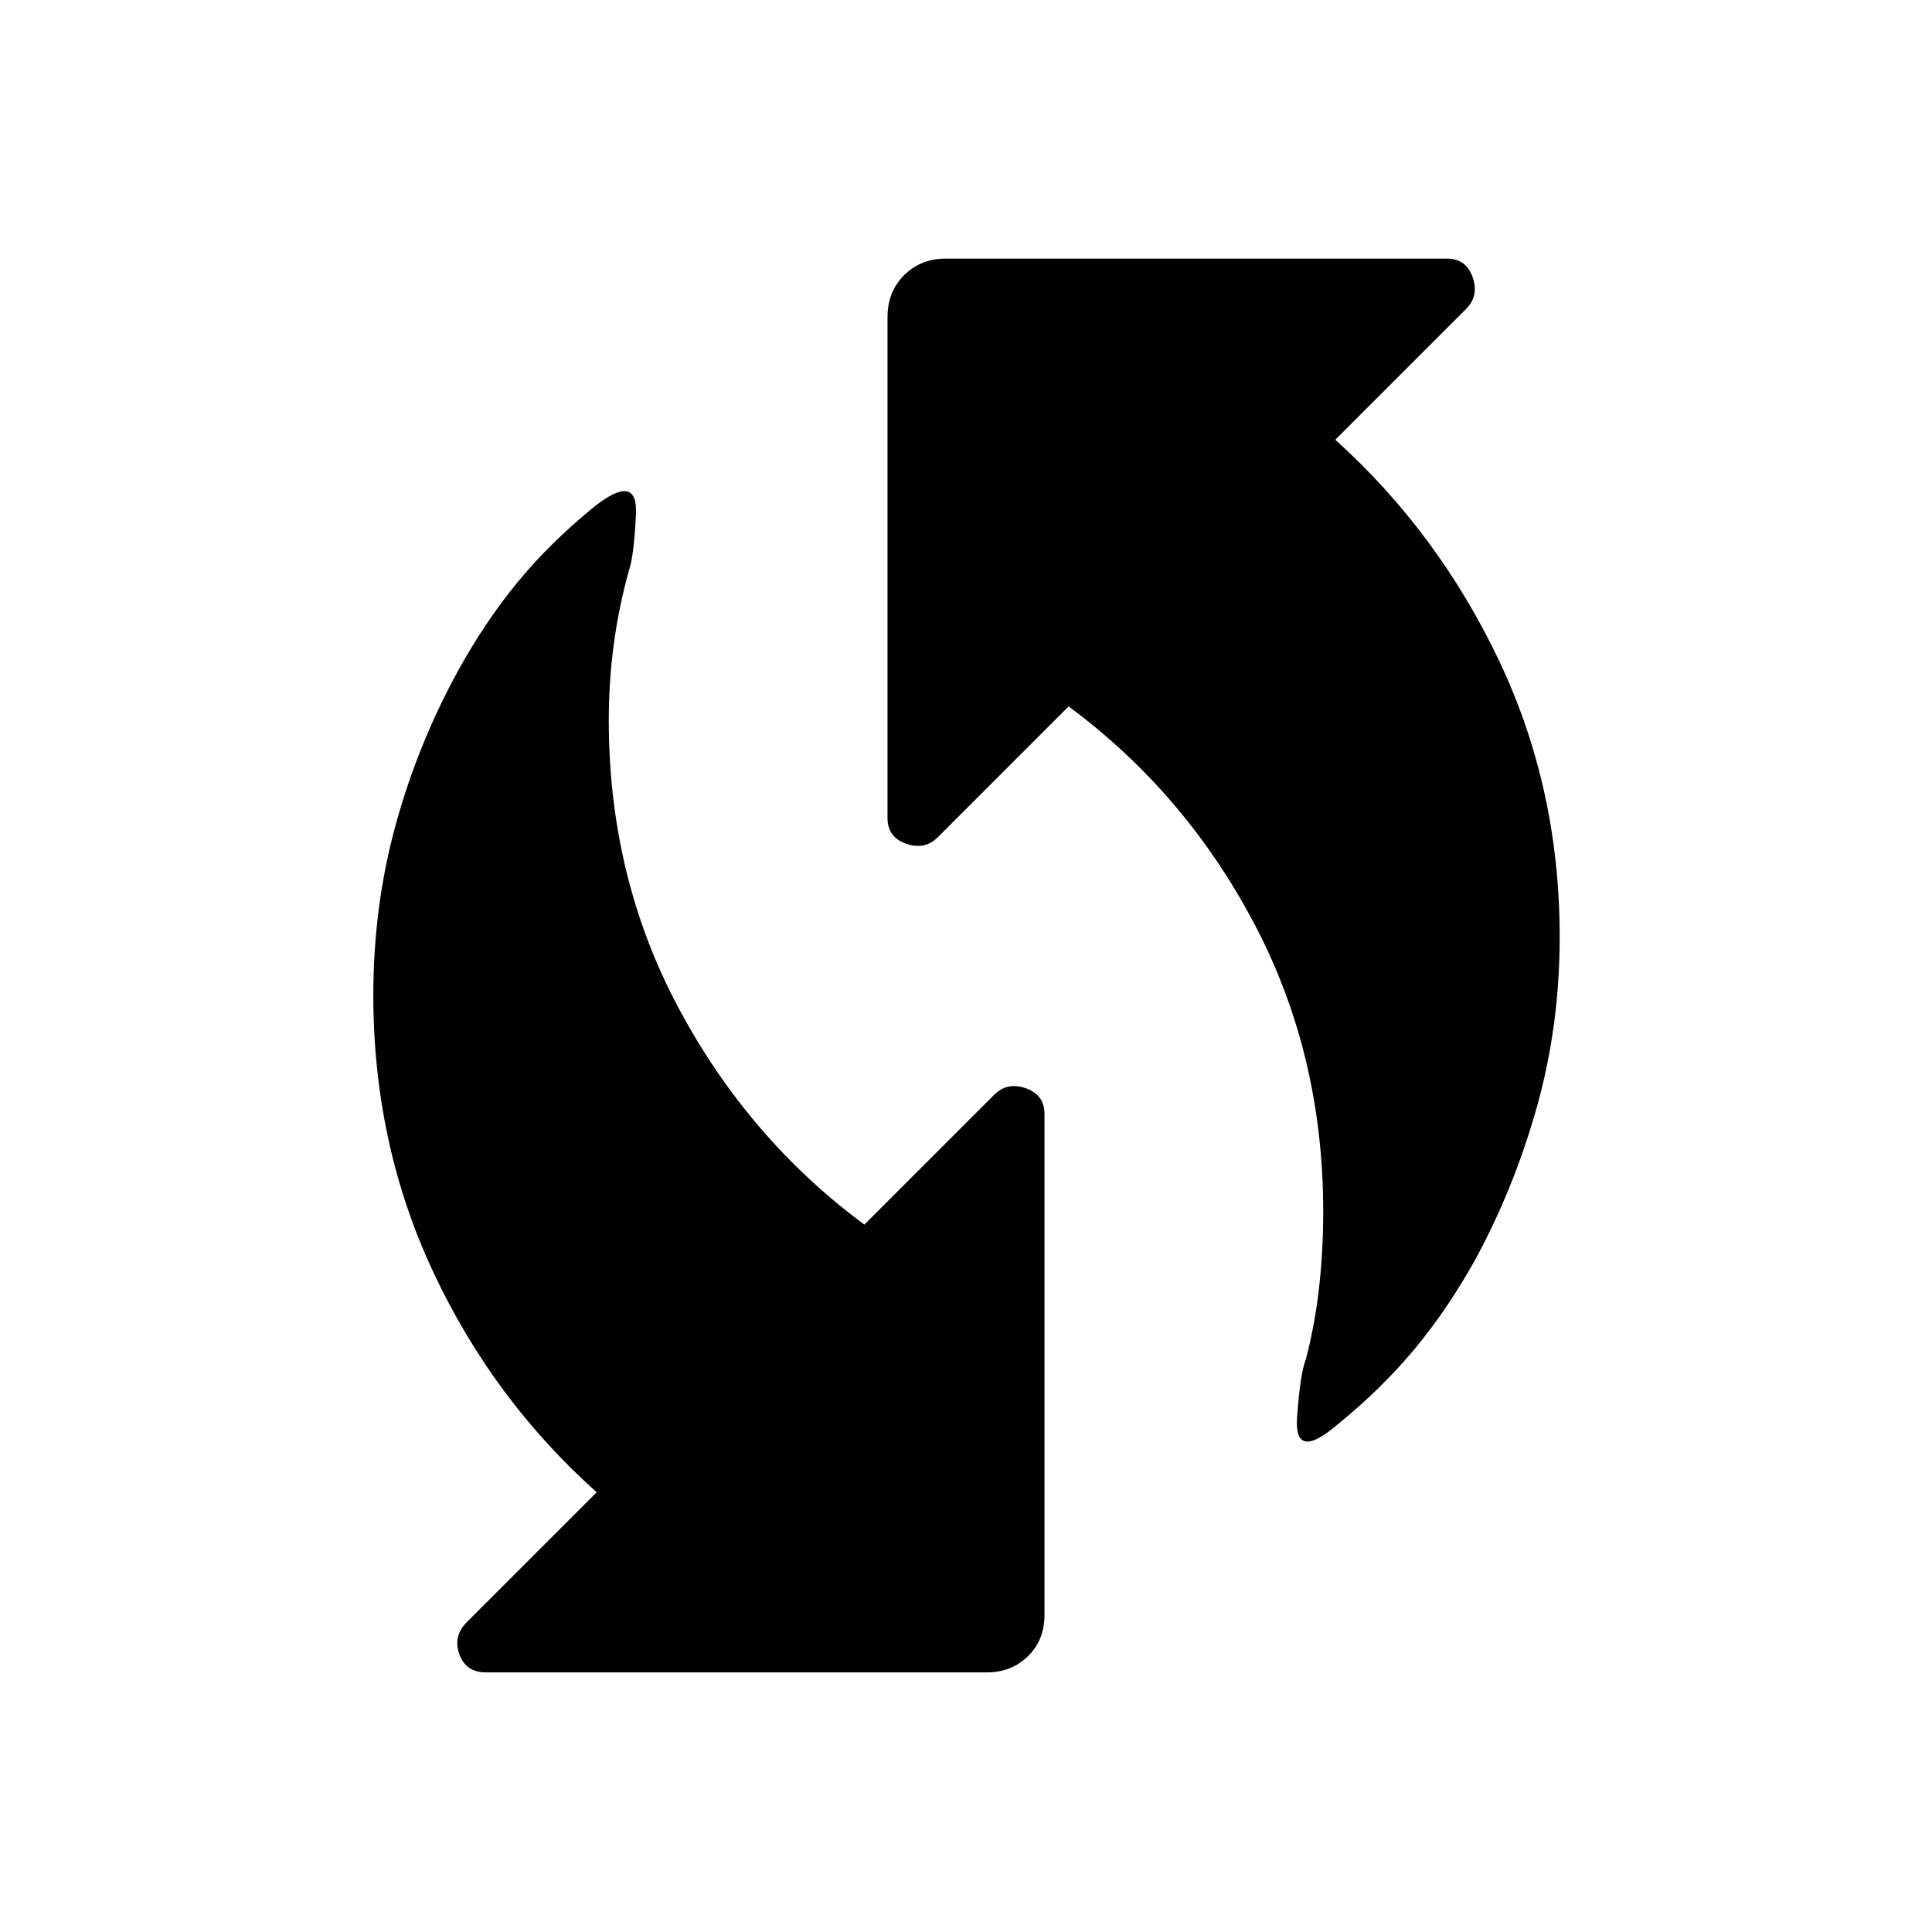 <svg xmlns="http://www.w3.org/2000/svg" height="48" viewBox="0 -960 960 960" width="48"><path d="M665-252.5q-22 19-20.5-3T649-285q4.5-17.5 6.5-35.75t2-37.25q0-78-34.25-143T531-609l-65 65q-6.5 6.5-15.75 3.25T441-553.5v-249q0-12.5 8.25-20.75T470-831.5h249q9.5 0 12.75 9.25t-3.25 15.75l-65 65q51 46 81.25 109.5T775-494.5q0 44-11.25 84.25T733-334q-14 25-30.25 44.5t-37.75 37ZM232-154l64.5-64.5q-51.5-46-81.25-109.5T185.5-465.5q0-44 11-84.25t31-76.75q13.5-24.5 29.5-44t38-37.5q22-17.5 21 3.5t-3.5 28q-5 18-7.5 36.5t-2.5 38q0 78 34.75 143t92.25 107.5L494-416q6.5-6.5 15.75-3.25T519-406.5v249q0 12.5-8.25 20.5t-20.25 8h-249q-10 0-13.25-9t3.75-16Z"/></svg>